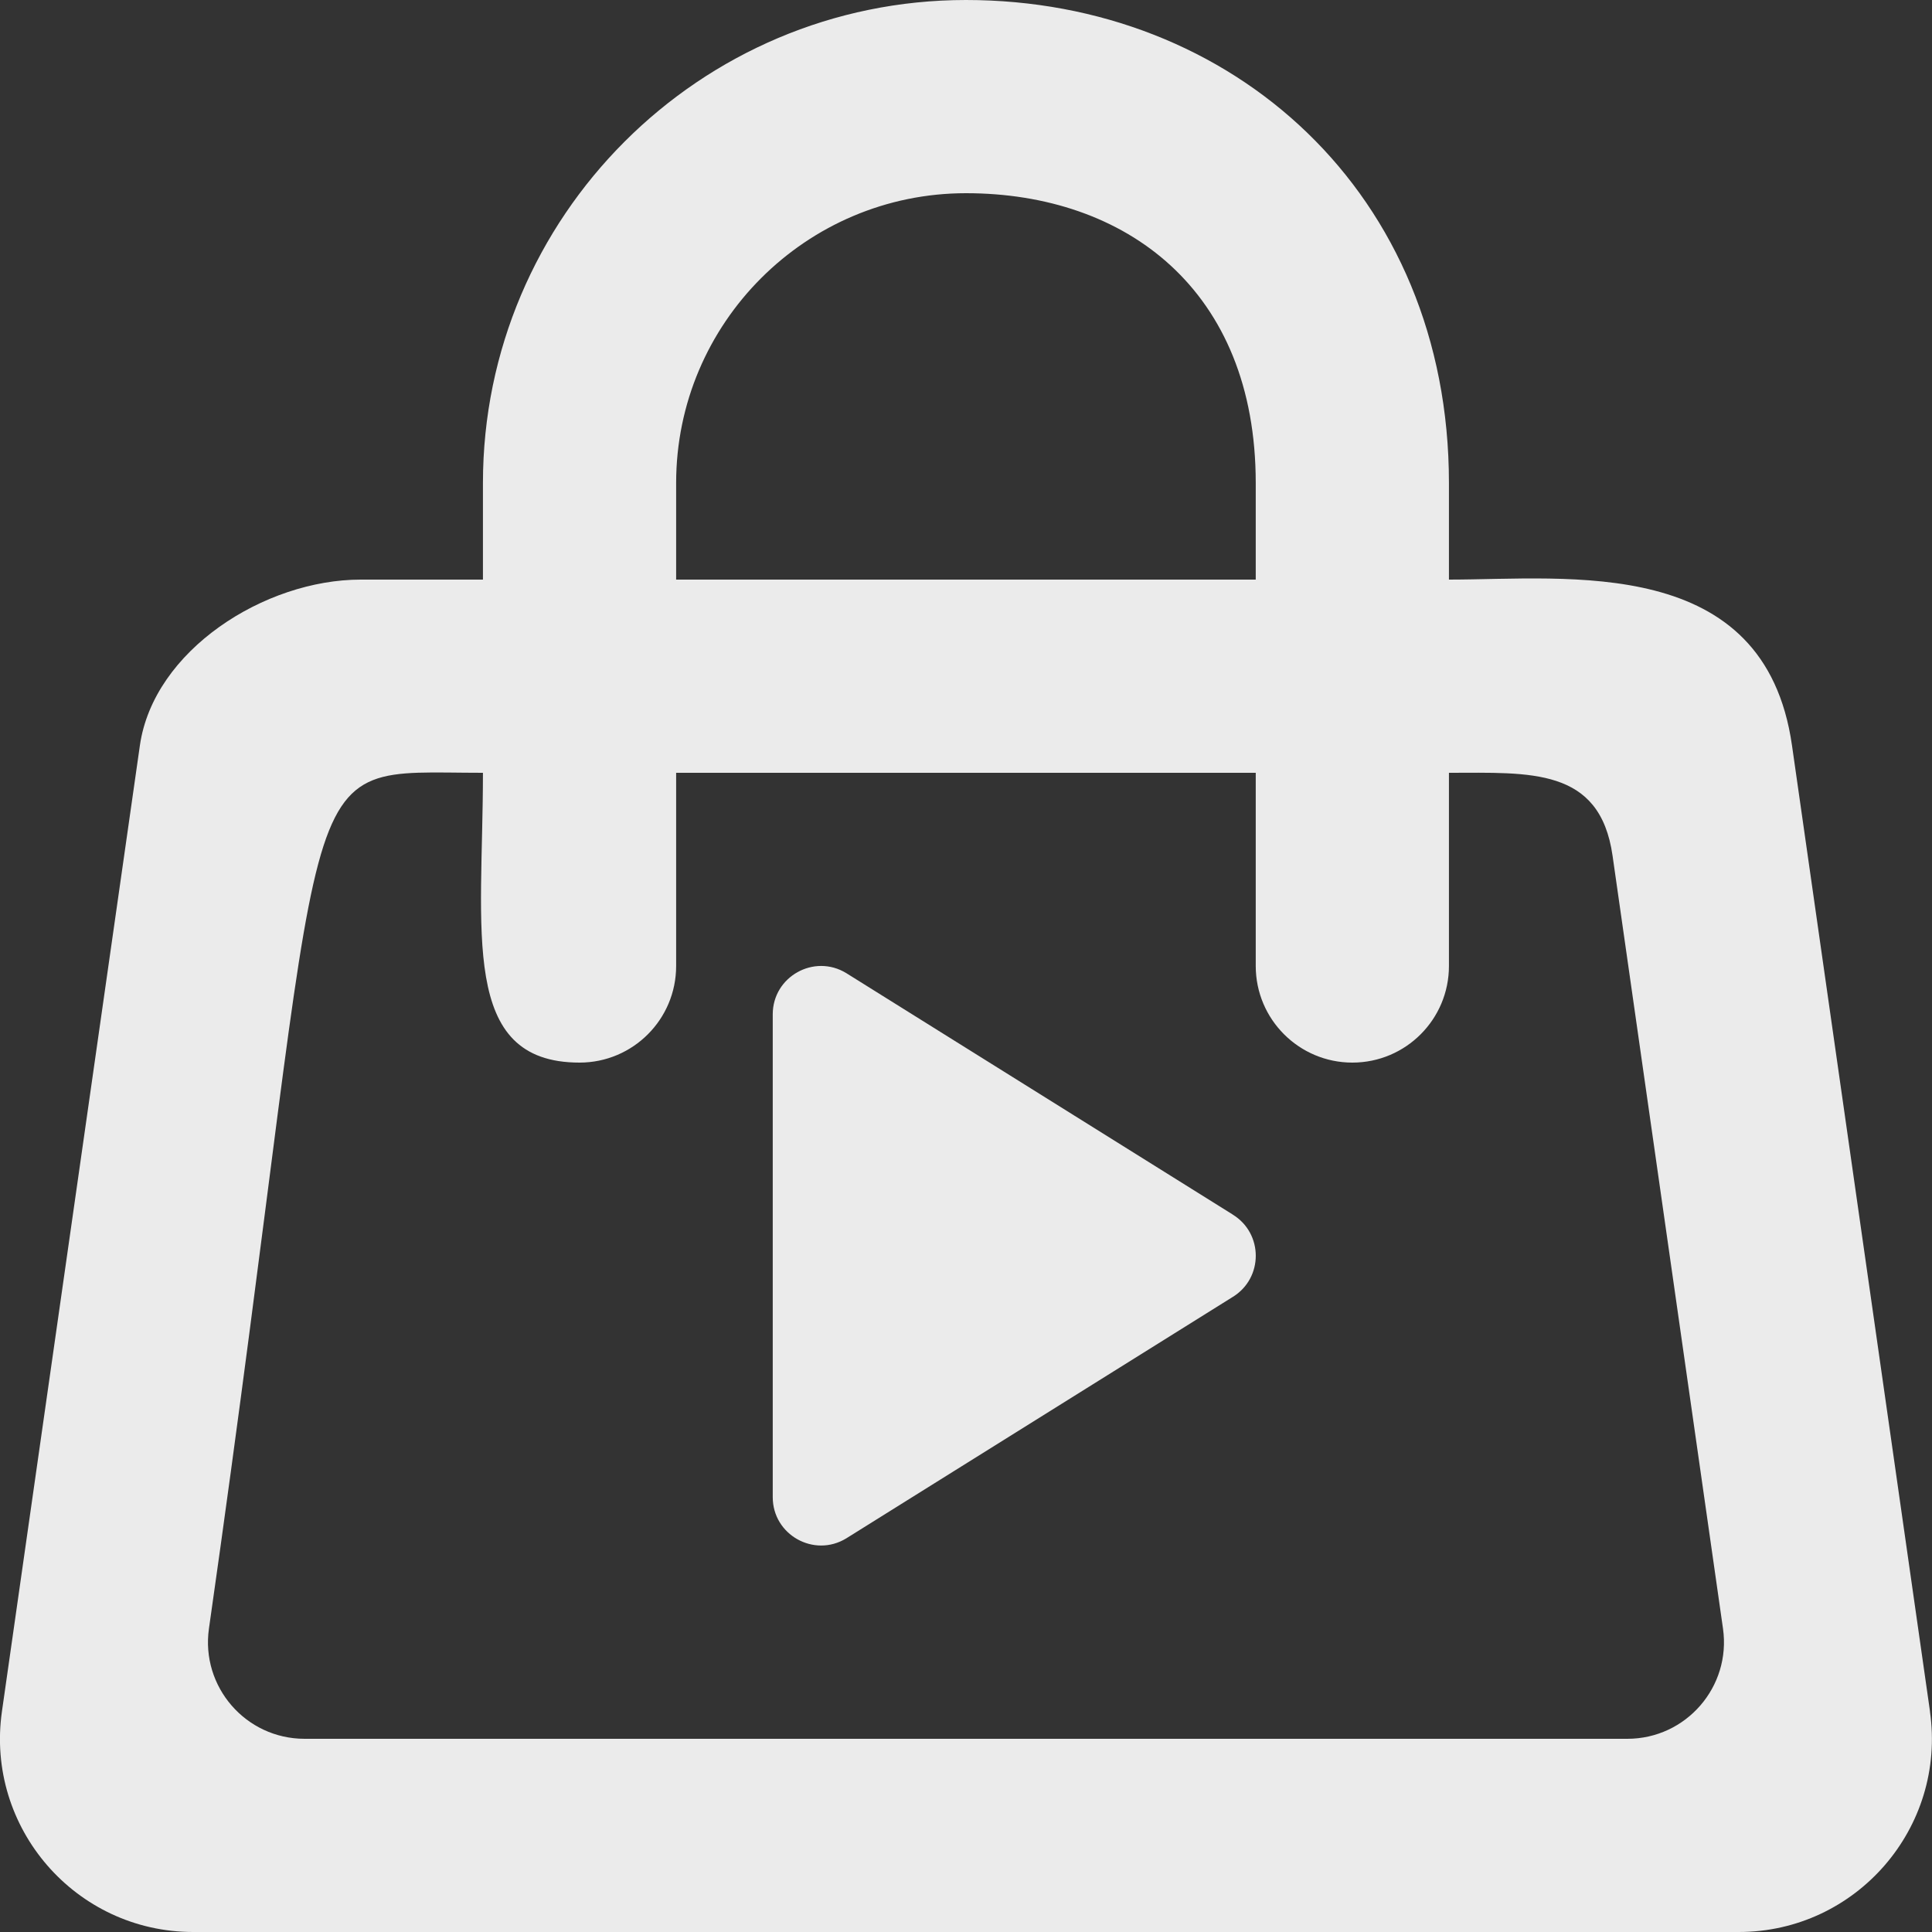<!-- Generated by IcoMoon.io -->
<svg version="1.1" xmlns="http://www.w3.org/2000/svg" width="32" height="32" viewBox="0 0 32 32">
<rect x="0" y="0" width="32" height="32" fill="#333333" stroke="none"/>
<title>as-bag_play_round-</title>
<path fill="#ebebeb" d="M20.417 20.117c0.51 0.312 0.51 1.053 0 1.365l-6.4 3.998c-0.533 0.326-1.218-0.058-1.218-0.682v-7.998c0-0.624 0.685-1.008 1.218-0.682l6.4 3.998zM26.954 28.8h-21.909c-0.974 0-1.722-0.862-1.584-1.827 2.125-14.882 1.19-14.173 4.538-14.173 0 2.622-0.397 4.8 1.6 4.8 0.885 0 1.6-0.717 1.6-1.6v-3.2h9.6v3.2c0 0.883 0.717 1.6 1.6 1.6 0.885 0 1.6-0.717 1.6-1.6v-3.2c1.339 0 2.501-0.096 2.71 1.373l1.829 12.8c0.138 0.965-0.611 1.827-1.584 1.827zM11.199 8c0-2.648 2.154-4.8 4.8-4.8 2.648 0 4.8 1.6 4.8 4.8v1.6h-9.6v-1.6zM31.967 28.347l-2.286-16c-0.453-3.174-3.704-2.747-5.682-2.747v-1.6c0-4.8-3.589-8-8-8s-8 3.589-8 8v1.6h-2.024c-1.592 0-3.432 1.171-3.658 2.747l-2.285 16c-0.275 1.928 1.221 3.653 3.168 3.653h25.598c1.947 0 3.443-1.725 3.168-3.653z"></path>
</svg>
